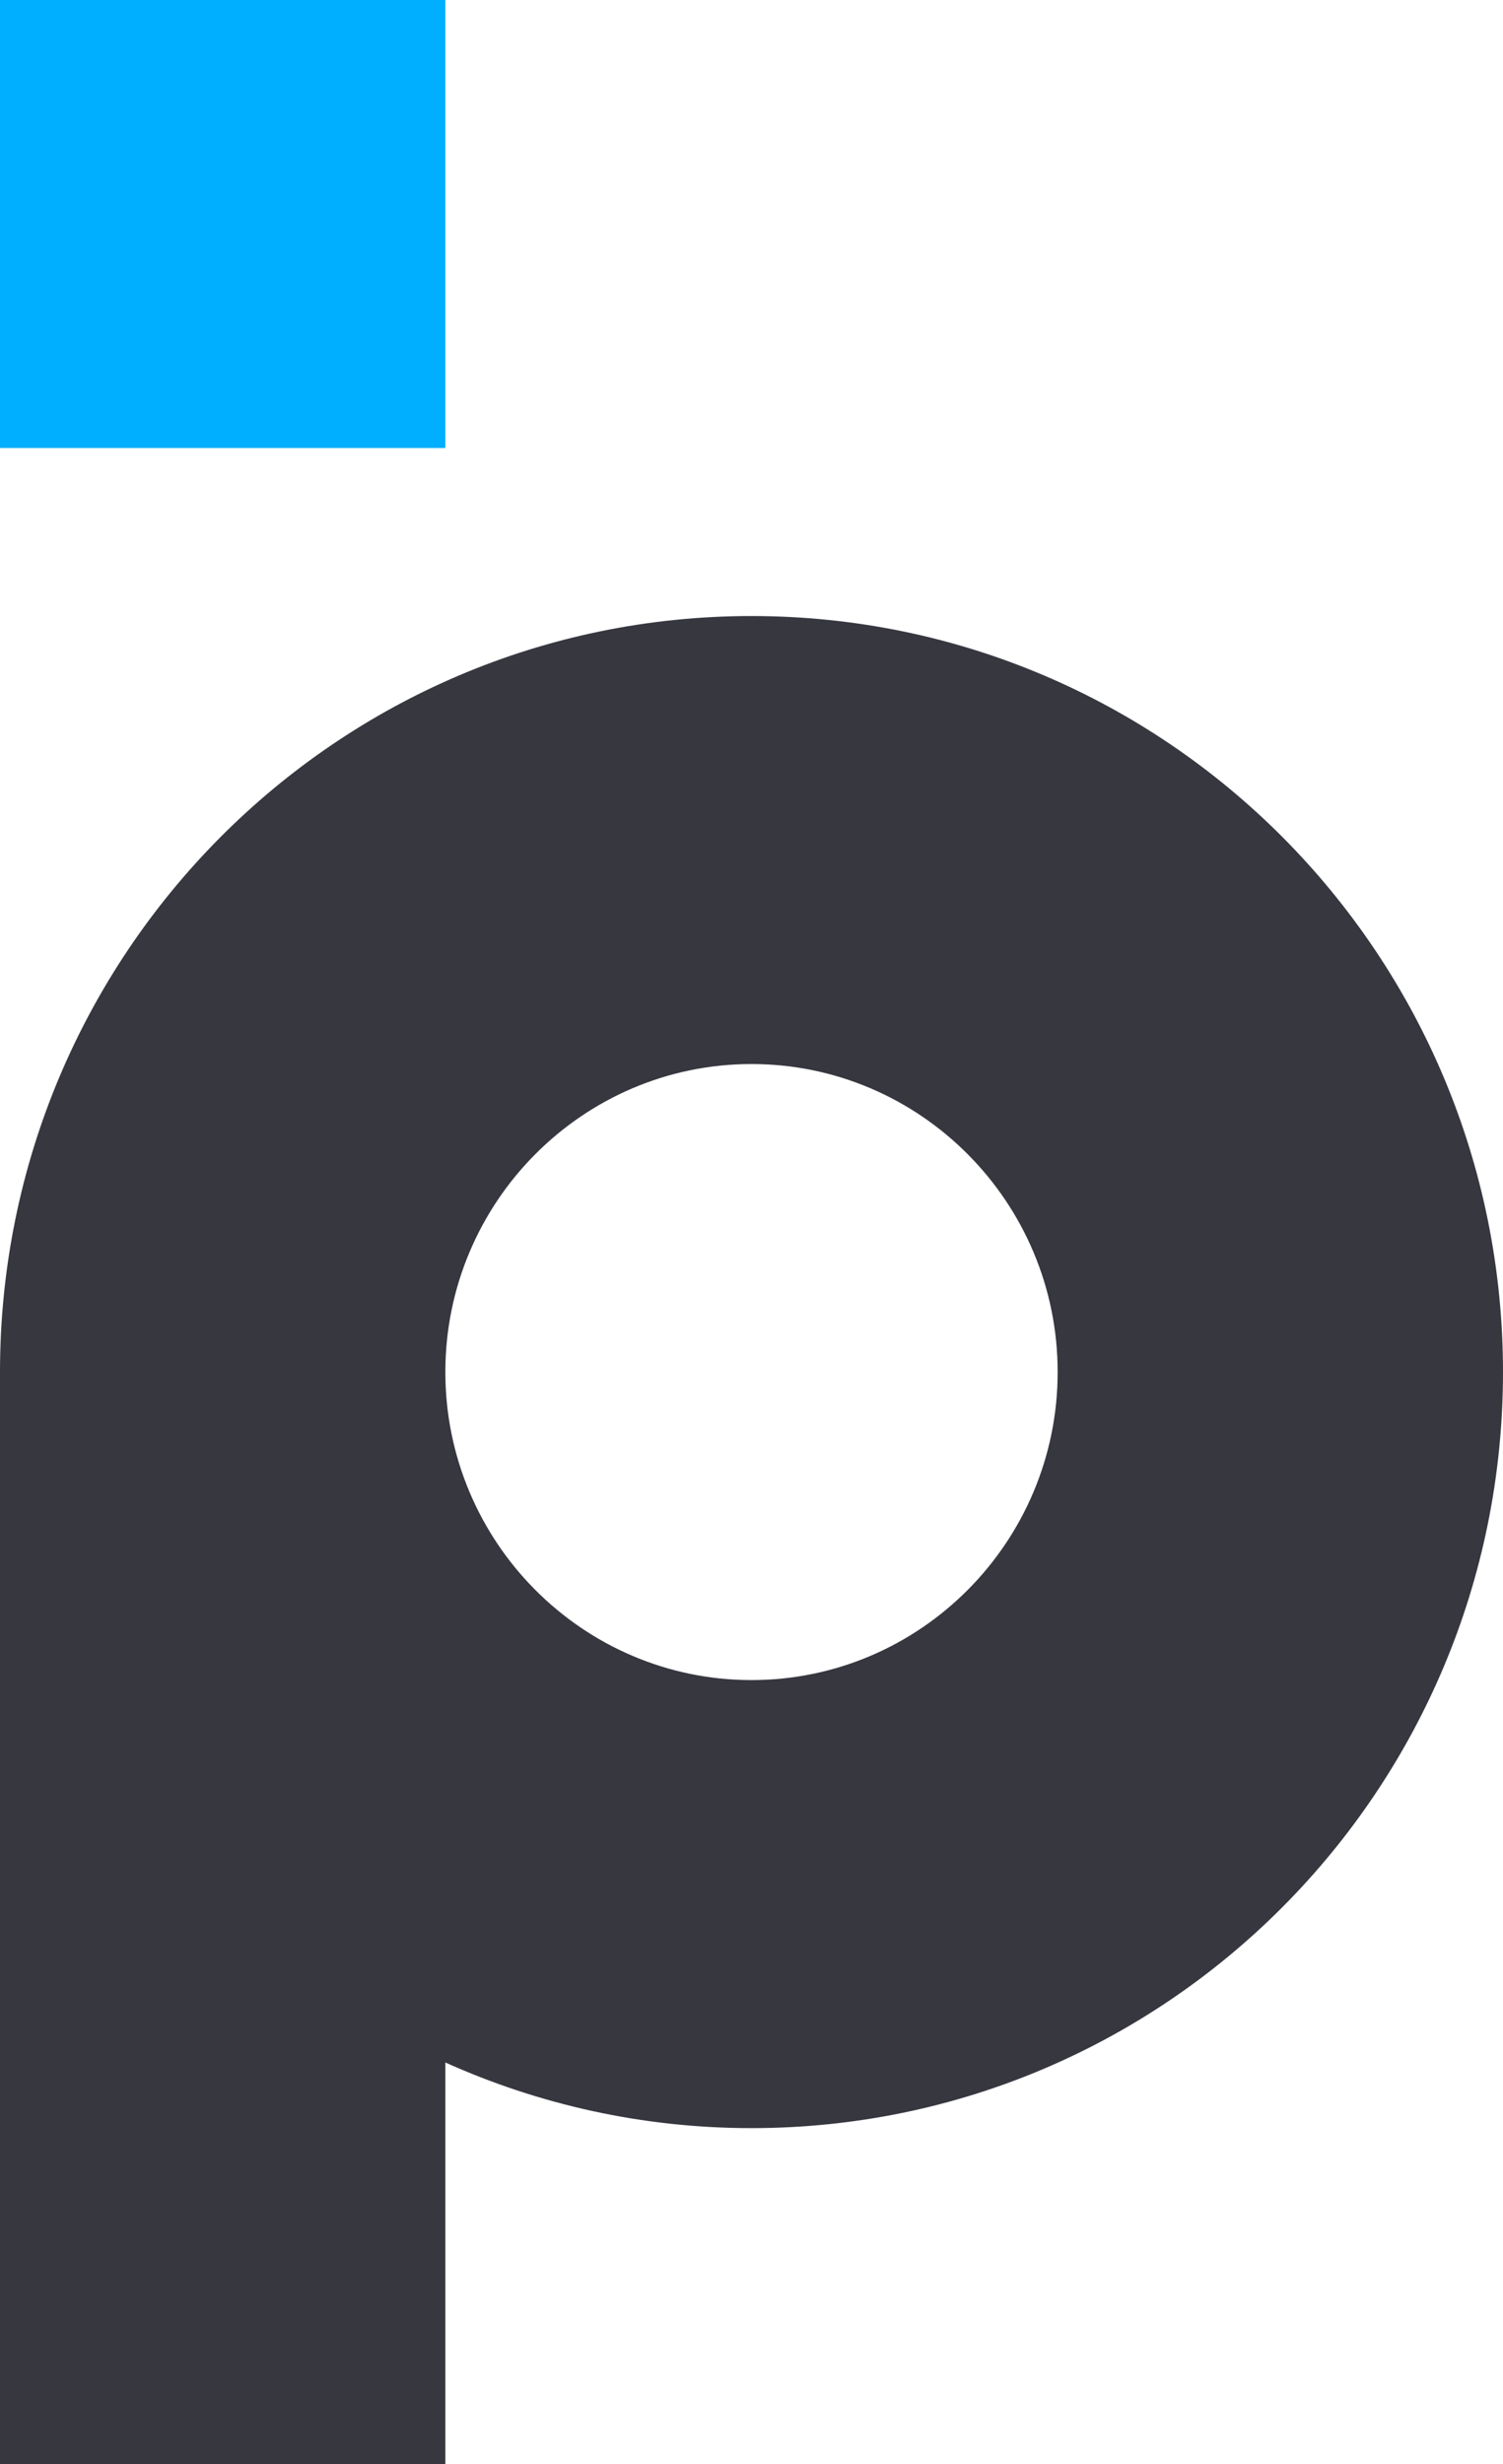 <svg width="36" height="59" viewBox="0 0 36 59" fill="none" xmlns="http://www.w3.org/2000/svg">
<path fill-rule="evenodd" clip-rule="evenodd" d="M18 40.227C13.957 40.227 10.667 36.919 10.667 32.852C10.667 28.786 13.957 25.477 18 25.477C22.043 25.477 25.333 28.786 25.333 32.852C25.333 36.919 22.043 40.227 18 40.227ZM18 14.75C8.059 14.75 0 22.855 0 32.852V59H10.667V49.383C12.907 50.39 15.387 50.955 18 50.955C27.941 50.955 36 42.85 36 32.852C36 22.855 27.941 14.75 18 14.75Z" fill="#373740"/>
<path fill-rule="evenodd" clip-rule="evenodd" d="M0 10.727H10.667V0H0V10.727Z" fill="#00AFFF"/>
</svg>
